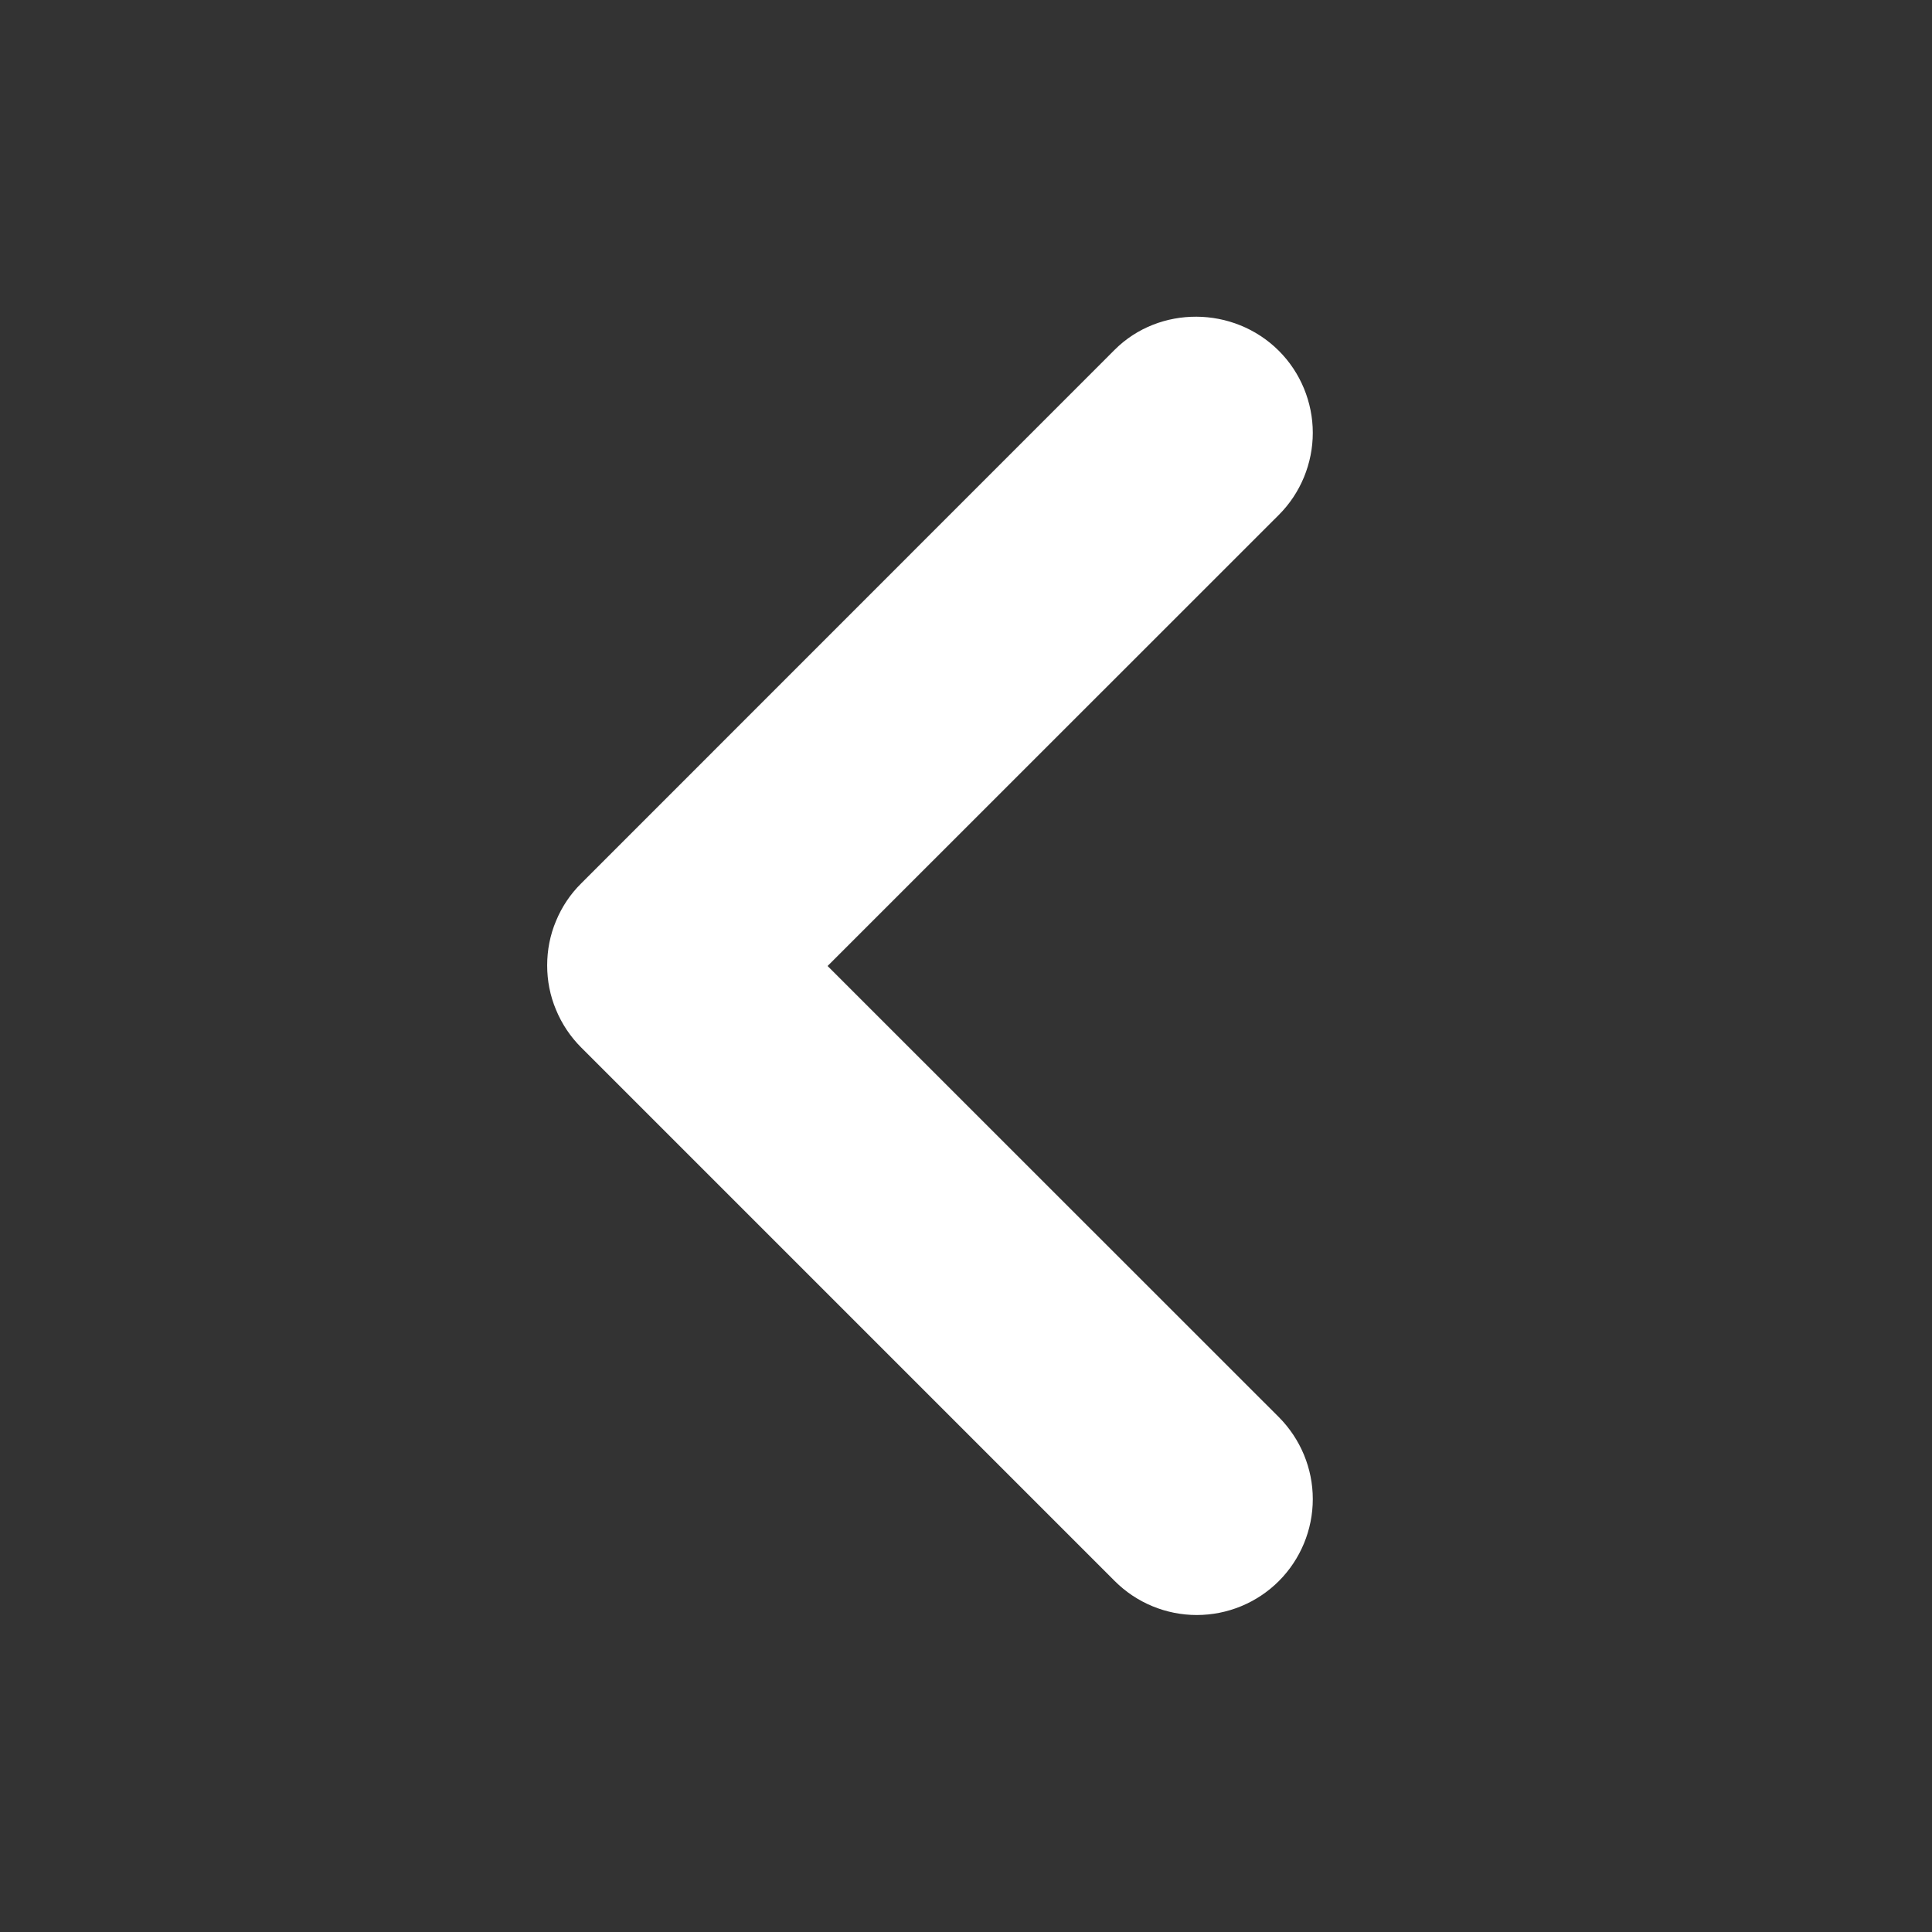 <svg width="14" height="14" viewBox="0 0 14 14" fill="none" xmlns="http://www.w3.org/2000/svg">
<rect x="0" y="0" width="14" height="14" fill="#333333" stroke="none"/>
<path d="M9.267 2.542C9.345 2.62 9.407 2.713 9.449 2.815C9.491 2.917 9.513 3.026 9.513 3.136C9.513 3.247 9.491 3.356 9.449 3.458C9.407 3.56 9.345 3.653 9.267 3.731L5.997 7L9.267 10.269C9.424 10.427 9.513 10.64 9.513 10.863C9.513 11.086 9.424 11.3 9.267 11.457C9.109 11.615 8.895 11.703 8.672 11.703C8.45 11.703 8.236 11.615 8.078 11.457L4.211 7.59C4.133 7.512 4.071 7.419 4.029 7.317C3.986 7.215 3.965 7.106 3.965 6.996C3.965 6.885 3.986 6.776 4.029 6.674C4.071 6.572 4.133 6.479 4.211 6.402L8.078 2.534C8.399 2.214 8.938 2.214 9.267 2.542Z" fill="white"/>
</svg>
